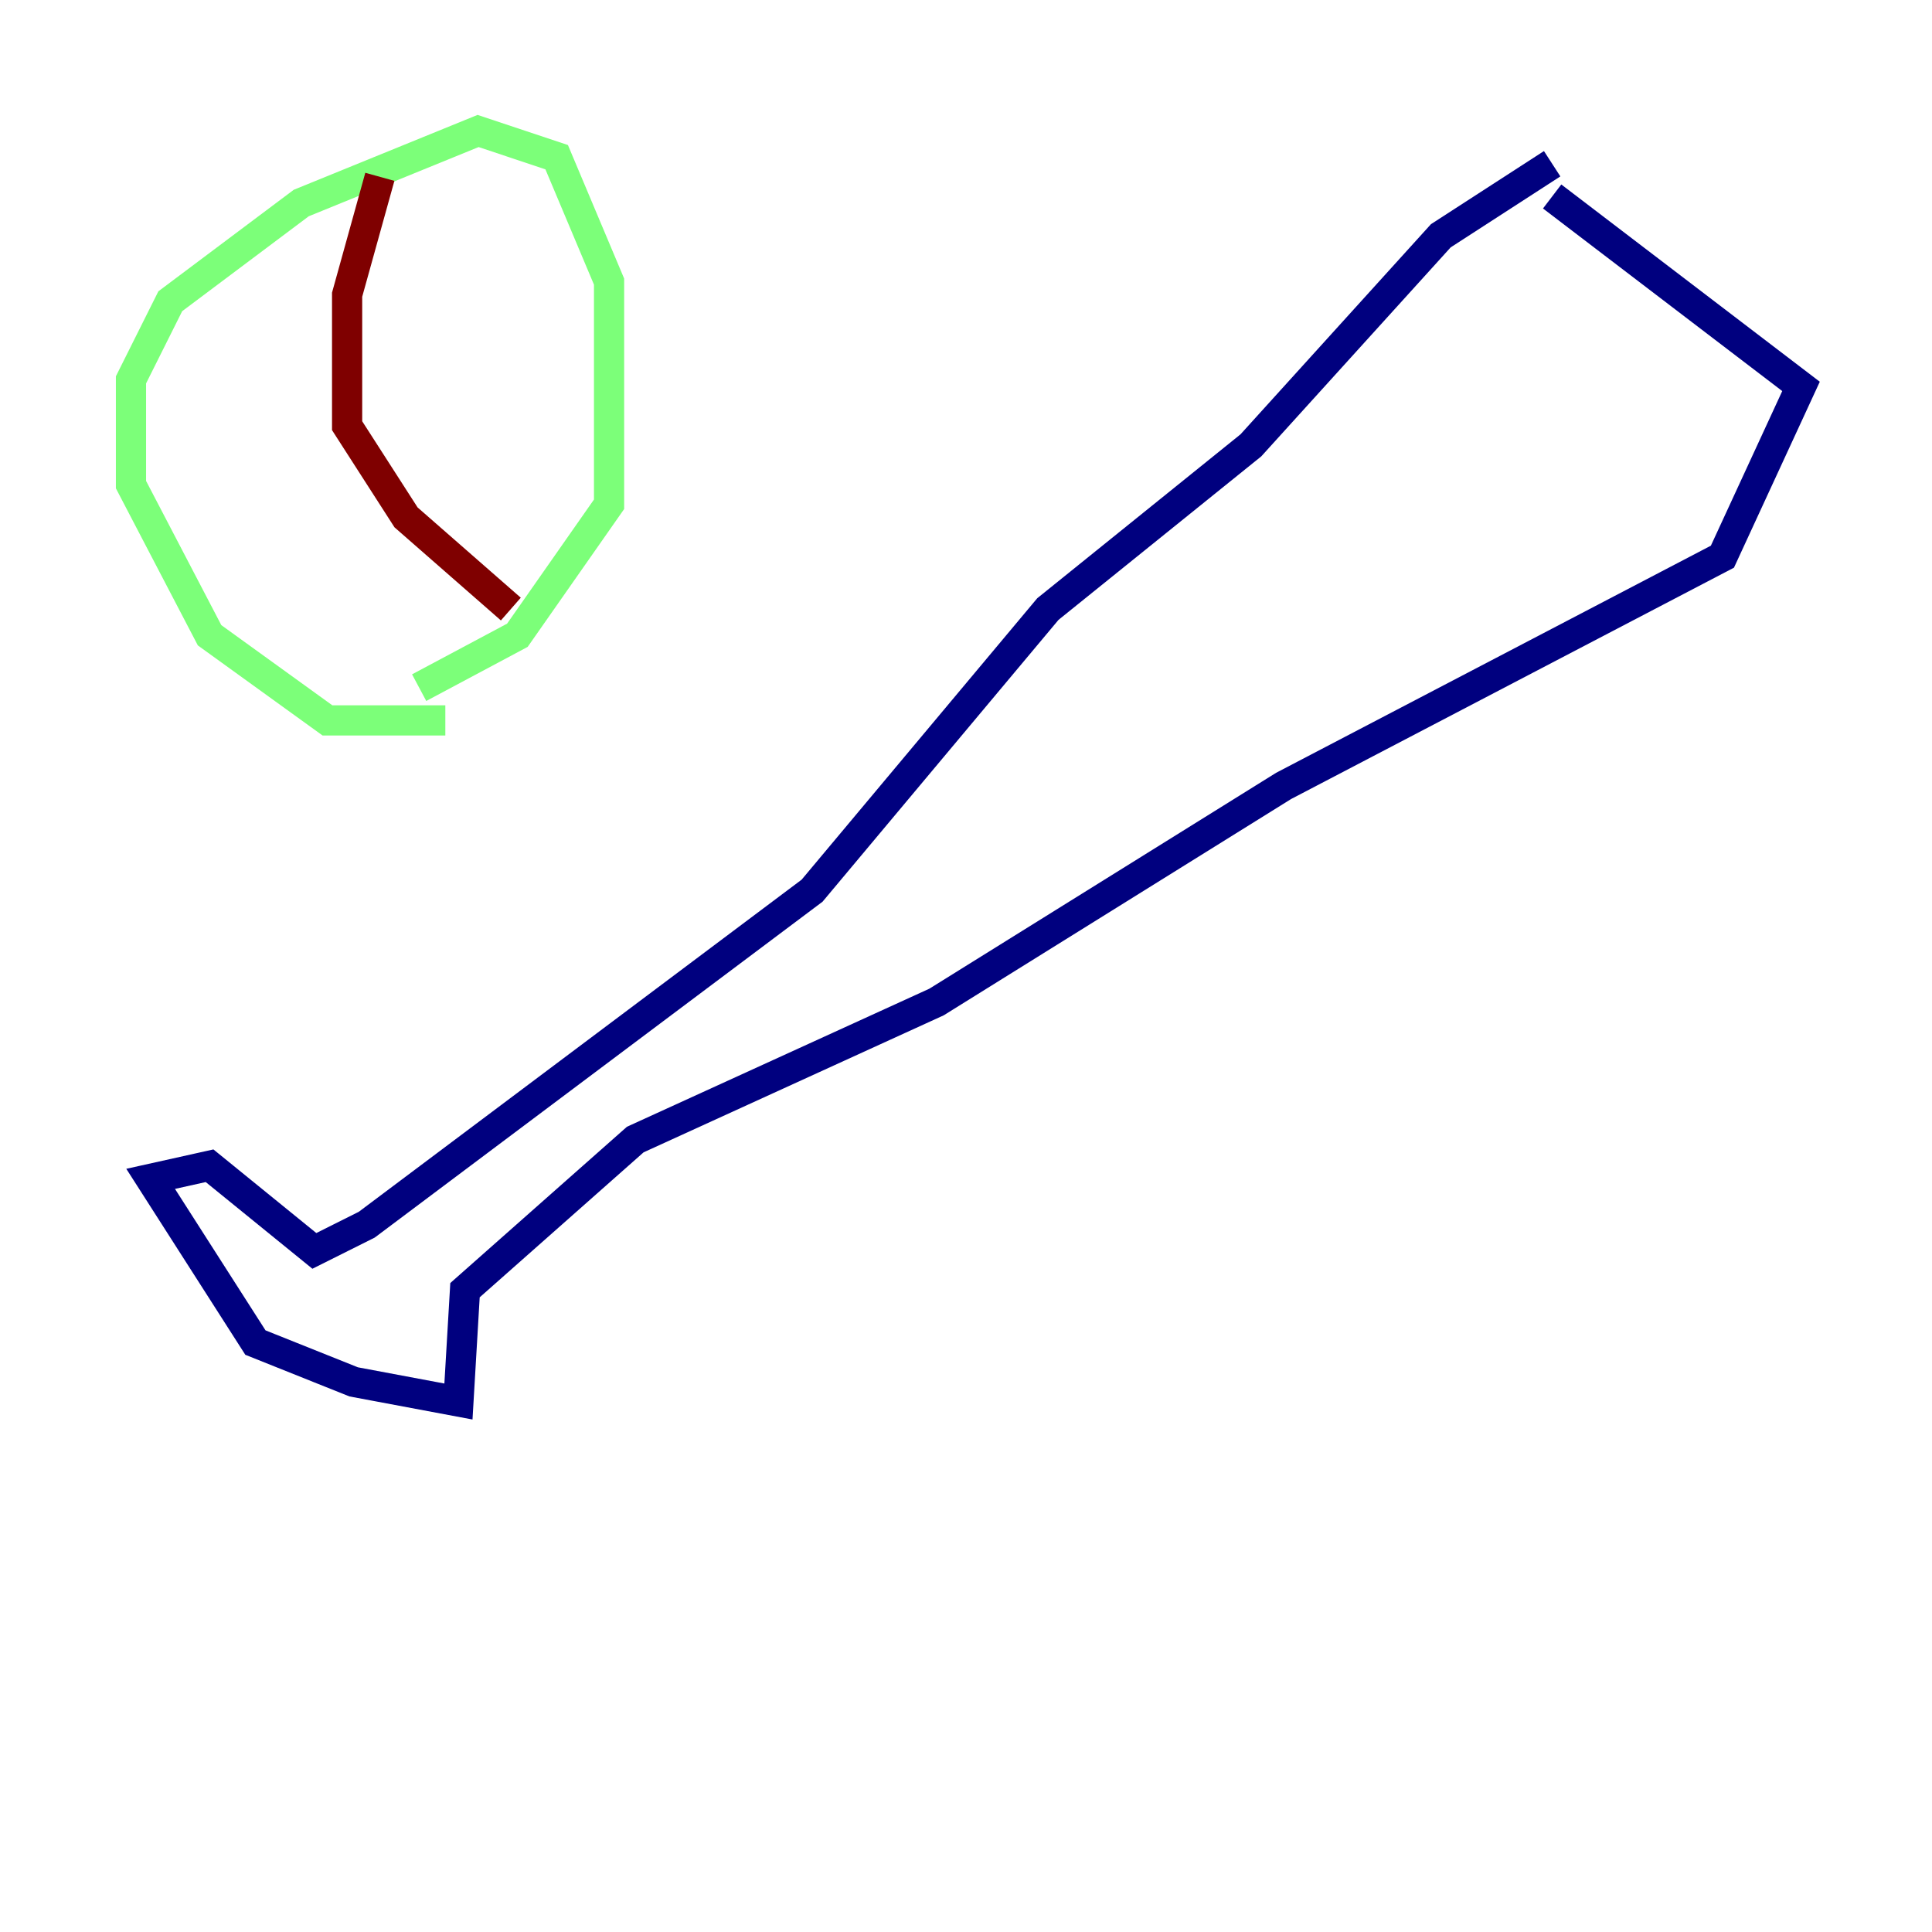 <?xml version="1.0" encoding="utf-8" ?>
<svg baseProfile="tiny" height="128" version="1.2" viewBox="0,0,128,128" width="128" xmlns="http://www.w3.org/2000/svg" xmlns:ev="http://www.w3.org/2001/xml-events" xmlns:xlink="http://www.w3.org/1999/xlink"><defs /><polyline fill="none" points="102.834,10.848 95.458,15.62 82.875,29.505 69.424,40.352 53.803,59.01 24.298,81.139 20.827,82.875 13.885,77.234 9.98,78.102 16.922,88.949 23.43,91.552 30.373,92.854 30.807,85.478 42.088,75.498 62.047,66.386 85.044,52.068 114.115,36.881 119.322,25.6 102.834,13.017" stroke="#00007f" stroke-width="2" /><polyline fill="none" points="29.505,47.729 21.695,47.729 13.885,42.088 8.678,32.108 8.678,25.166 11.281,19.959 19.959,13.451 31.675,8.678 36.881,10.414 40.352,18.658 40.352,33.41 34.278,42.088 27.77,45.559" stroke="#7cff79" stroke-width="2" /><polyline fill="none" points="33.844,40.352 26.902,34.278 22.997,28.203 22.997,19.525 25.166,11.715" stroke="#7f0000" stroke-width="2" /></svg>